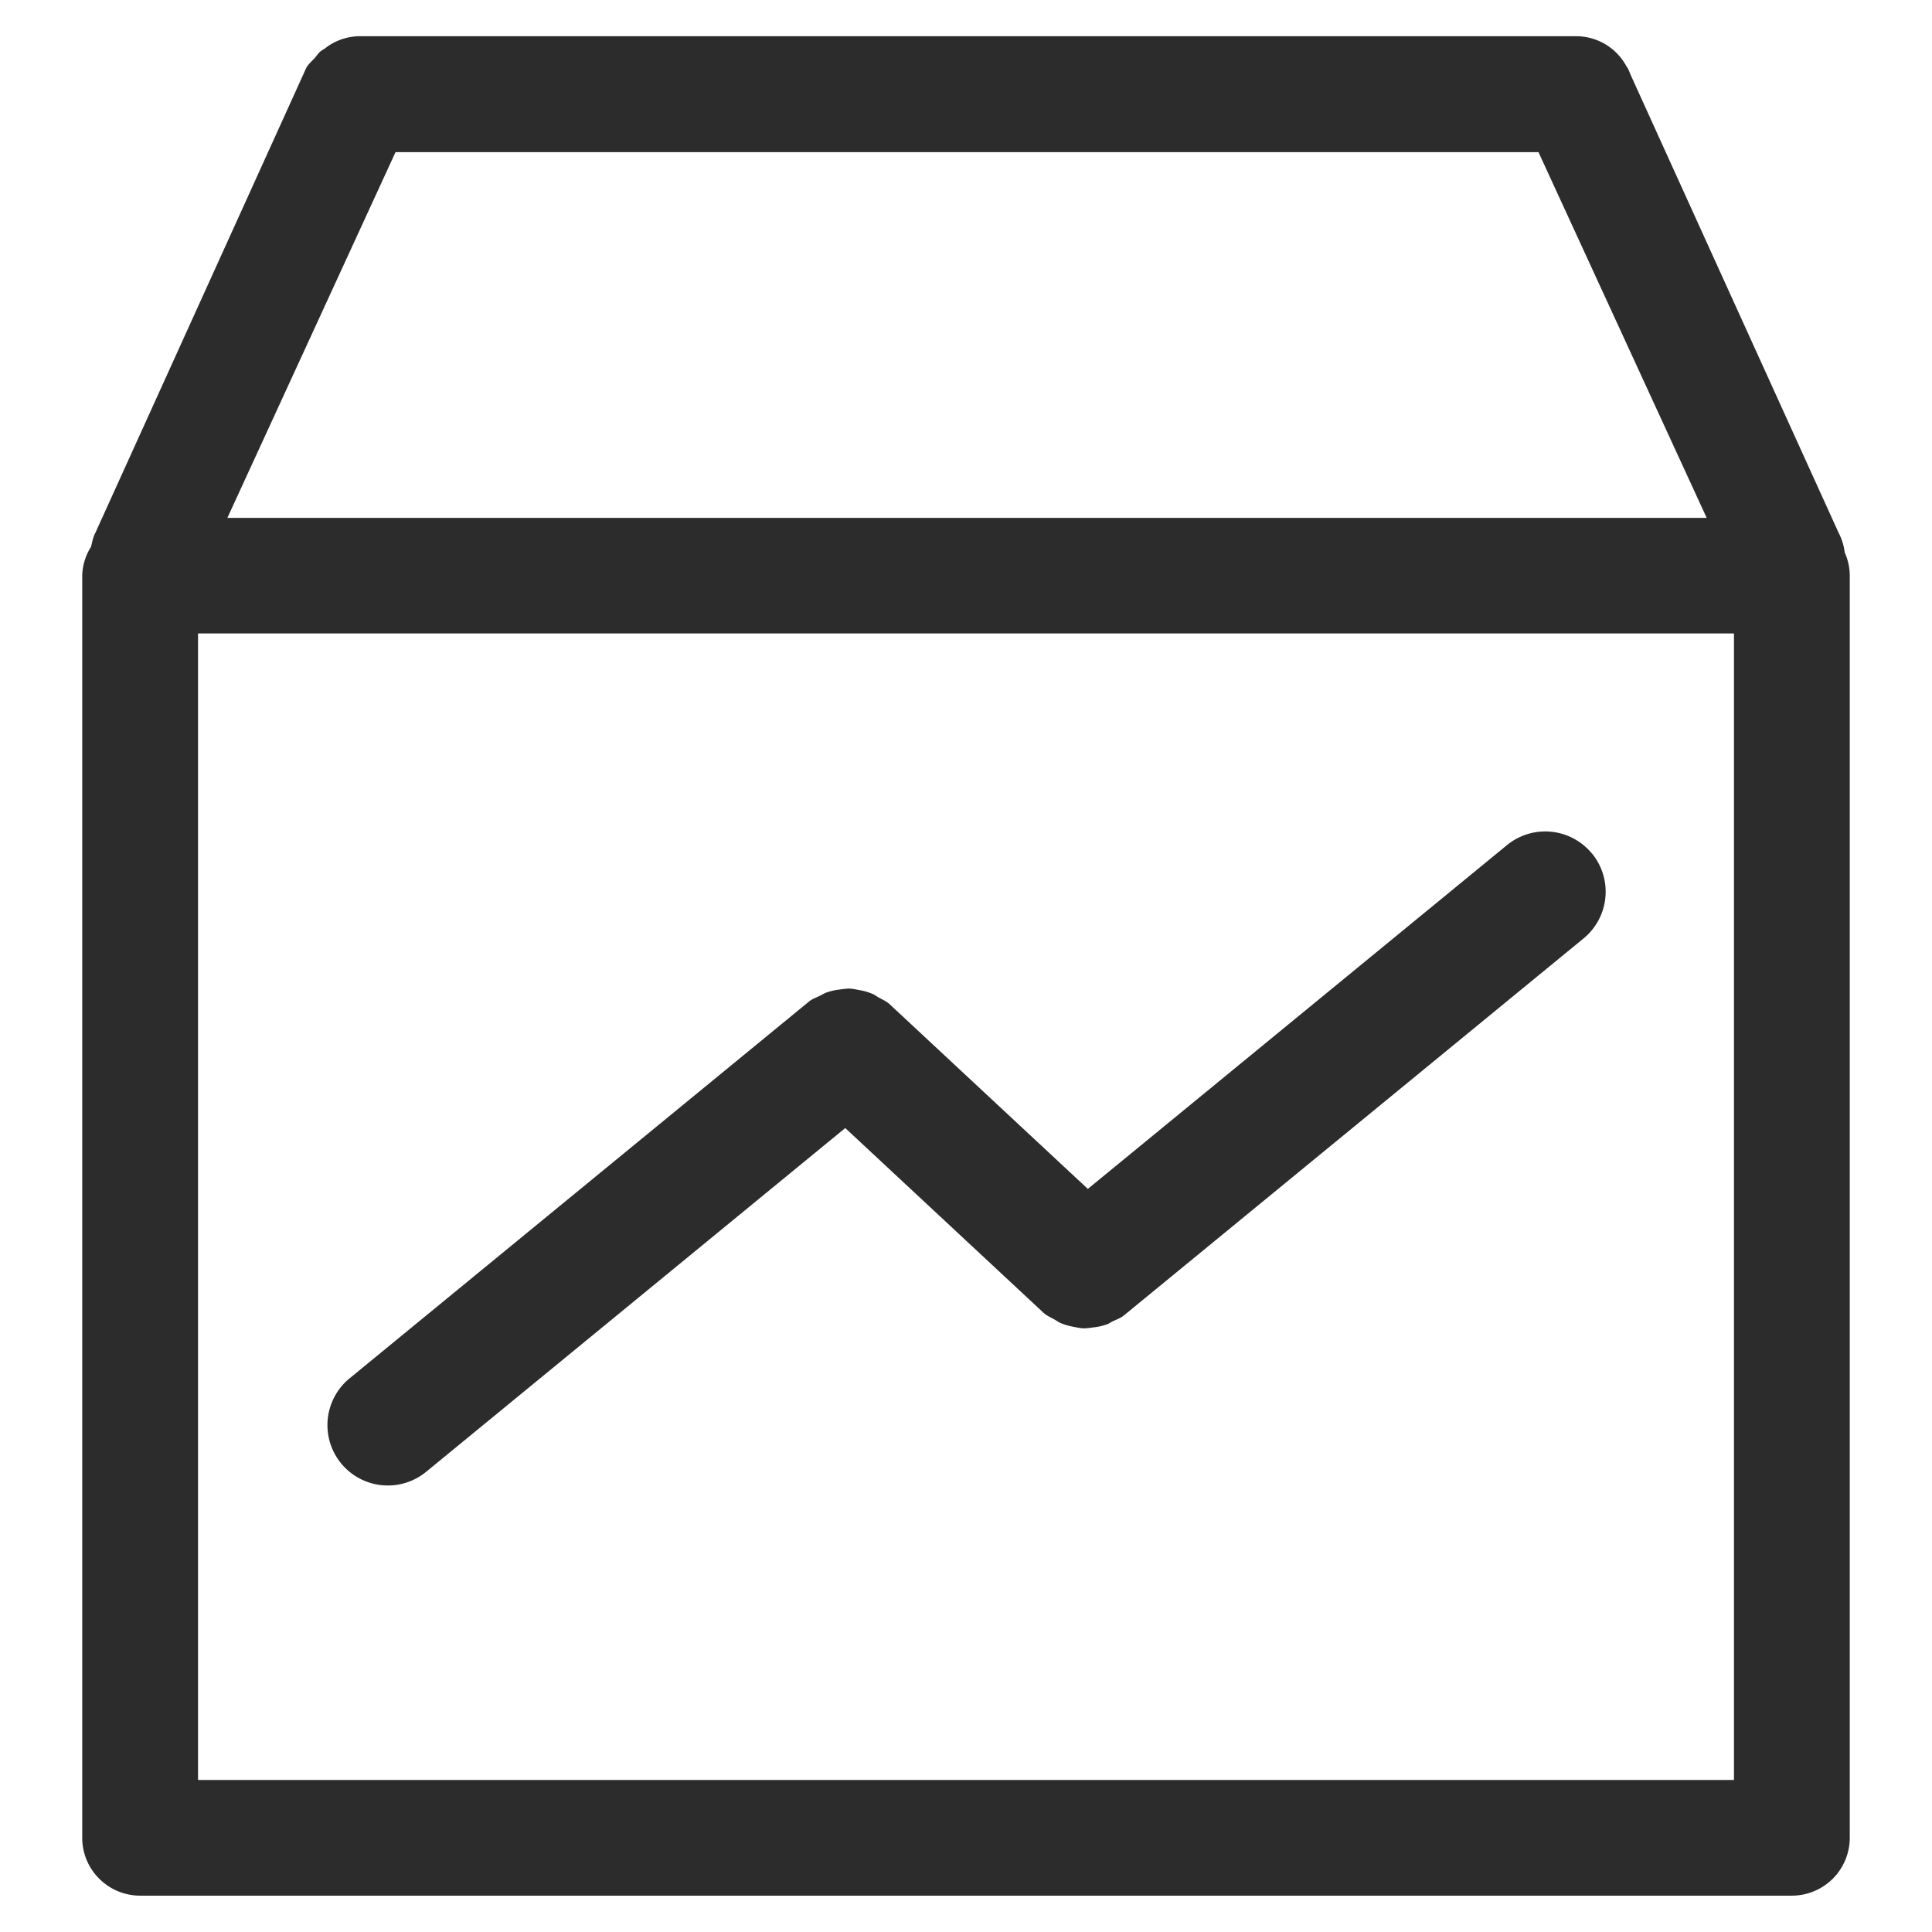 <?xml version="1.0" standalone="no"?><!DOCTYPE svg PUBLIC "-//W3C//DTD SVG 1.1//EN" "http://www.w3.org/Graphics/SVG/1.1/DTD/svg11.dtd"><svg t="1699276286612" class="icon" viewBox="0 0 1024 1024" version="1.1" xmlns="http://www.w3.org/2000/svg" p-id="4293" xmlns:xlink="http://www.w3.org/1999/xlink" width="200" height="200"><path d="M977.728 292.736a30.272 30.272 0 0 0-3.264-10.432L864.128 39.36a31.36 31.36 0 0 0-1.152-2.752L862.72 36.096 862.08 35.2a30.272 30.272 0 0 0-26.496-16H190.272a29.952 29.952 0 0 0-18.112 6.528c-0.896 0.576-1.792 1.024-2.56 1.728-1.024 0.96-1.792 2.112-2.688 3.2-1.6 1.728-3.392 3.2-4.608 5.376L50.624 282.24c-1.344 2.432-1.728 4.992-2.368 7.552a29.824 29.824 0 0 0-4.672 15.232V974.08c0 16.896 13.76 30.656 30.72 30.656H949.76a30.72 30.72 0 0 0 30.656-30.72V305.152a30.336 30.336 0 0 0-2.688-12.352zM209.6 80.64h605.824l89.152 193.856H120.512l89.152-193.92zM104.96 335.744H919.04v607.68H104.96V335.808z" fill="#2c2c2c" p-id="4294"></path><path d="M843.776 452.416a32 32 0 0 0-45.056-4.48L576.576 630.144l-105.088-97.92c-1.92-1.728-4.096-2.56-6.208-3.776-0.768-0.448-1.472-1.024-2.24-1.408a31.104 31.104 0 0 0-7.744-2.304c-1.664-0.32-3.2-0.64-4.864-0.768-1.856 0-3.584 0.256-5.44 0.512a30.72 30.72 0 0 0-7.36 1.728c-0.96 0.384-1.856 0.96-2.752 1.408-2.112 1.088-4.288 1.728-6.144 3.264l-243.456 199.68a32 32 0 1 0 40.576 49.536L448 597.888l105.088 97.92c1.92 1.728 4.16 2.56 6.272 3.84 0.704 0.384 1.344 0.896 2.112 1.28 2.56 1.216 5.12 1.856 7.808 2.368 1.664 0.32 3.2 0.64 4.864 0.768 1.792 0 3.52-0.256 5.312-0.512a30.72 30.72 0 0 0 7.552-1.728c0.896-0.384 1.664-0.96 2.56-1.408 2.112-1.024 4.352-1.728 6.272-3.328l243.456-199.68a32 32 0 0 0 4.48-45.056z" fill="#2c2c2c" p-id="4295"></path></svg>